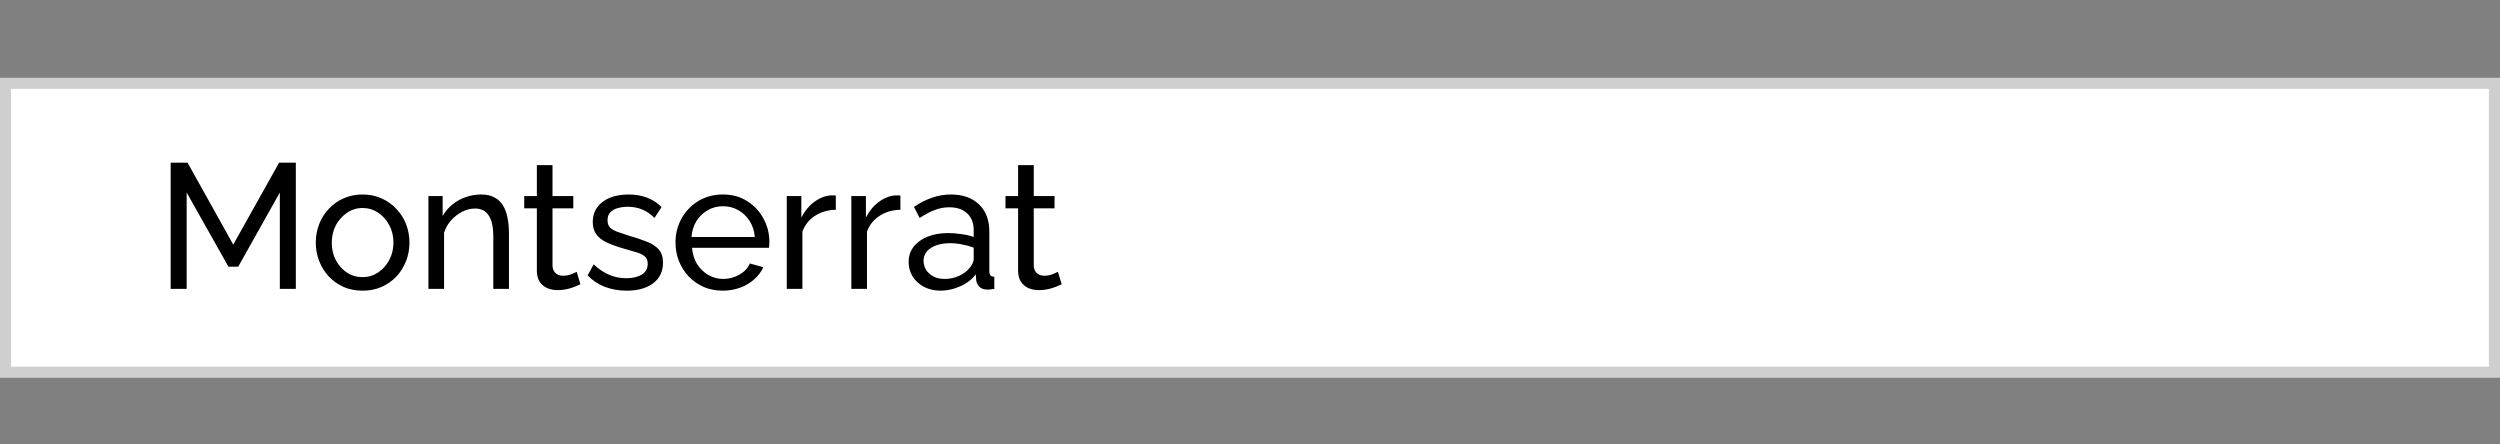 <svg width="225" height="40" viewBox="0 0 225 40" fill="none" xmlns="http://www.w3.org/2000/svg">
<rect x="0" y="0" width="225" height="40" fill="#808080" stroke="none"/>
<path d="M0.5 7.5H224.5V33.5H0.5V7.5Z" fill="white" stroke="#CFCFCF"/>
<path d="M25.184 26V17.328L21.44 24H20.56L16.8 17.328V26H15.36V14.64H16.88L20.992 22.016L25.12 14.64H26.624V26H25.184ZM32.628 26.16C31.998 26.16 31.428 26.048 30.916 25.824C30.404 25.589 29.961 25.275 29.588 24.88C29.214 24.475 28.926 24.011 28.724 23.488C28.521 22.965 28.42 22.416 28.42 21.84C28.42 21.253 28.521 20.699 28.724 20.176C28.926 19.653 29.214 19.195 29.588 18.8C29.961 18.395 30.404 18.08 30.916 17.856C31.438 17.621 32.009 17.504 32.628 17.504C33.257 17.504 33.828 17.621 34.34 17.856C34.852 18.08 35.294 18.395 35.668 18.8C36.052 19.195 36.345 19.653 36.548 20.176C36.75 20.699 36.852 21.253 36.852 21.84C36.852 22.416 36.75 22.965 36.548 23.488C36.345 24.011 36.057 24.475 35.684 24.88C35.31 25.275 34.862 25.589 34.34 25.824C33.828 26.048 33.257 26.16 32.628 26.16ZM29.86 21.856C29.86 22.432 29.982 22.955 30.228 23.424C30.484 23.893 30.82 24.267 31.236 24.544C31.652 24.811 32.116 24.944 32.628 24.944C33.14 24.944 33.604 24.805 34.02 24.528C34.446 24.251 34.782 23.877 35.028 23.408C35.284 22.928 35.412 22.4 35.412 21.824C35.412 21.248 35.284 20.725 35.028 20.256C34.782 19.787 34.446 19.413 34.02 19.136C33.604 18.859 33.14 18.72 32.628 18.72C32.116 18.72 31.652 18.864 31.236 19.152C30.82 19.429 30.484 19.803 30.228 20.272C29.982 20.741 29.86 21.269 29.86 21.856ZM45.806 26H44.398V21.328C44.398 20.443 44.259 19.797 43.982 19.392C43.715 18.976 43.304 18.768 42.75 18.768C42.366 18.768 41.982 18.864 41.598 19.056C41.224 19.248 40.889 19.509 40.59 19.84C40.302 20.16 40.094 20.533 39.966 20.96V26H38.558V17.648H39.838V19.44C40.062 19.045 40.35 18.704 40.702 18.416C41.054 18.128 41.454 17.904 41.902 17.744C42.35 17.584 42.819 17.504 43.31 17.504C43.79 17.504 44.19 17.595 44.51 17.776C44.84 17.947 45.096 18.192 45.278 18.512C45.47 18.821 45.603 19.189 45.678 19.616C45.763 20.043 45.806 20.507 45.806 21.008V26ZM52.237 25.584C52.12 25.637 51.96 25.707 51.757 25.792C51.555 25.877 51.32 25.952 51.053 26.016C50.787 26.08 50.504 26.112 50.205 26.112C49.864 26.112 49.549 26.053 49.261 25.936C48.973 25.808 48.744 25.616 48.573 25.36C48.403 25.093 48.317 24.763 48.317 24.368V18.752H47.181V17.648H48.317V14.864H49.725V17.648H51.597V18.752H49.725V23.936C49.747 24.235 49.848 24.459 50.029 24.608C50.211 24.747 50.424 24.816 50.669 24.816C50.947 24.816 51.203 24.768 51.437 24.672C51.672 24.576 51.827 24.507 51.901 24.464L52.237 25.584ZM56.406 26.16C55.713 26.16 55.062 26.048 54.454 25.824C53.846 25.589 53.324 25.243 52.886 24.784L53.43 23.792C53.91 24.24 54.39 24.56 54.87 24.752C55.35 24.944 55.841 25.04 56.342 25.04C56.918 25.04 57.388 24.933 57.75 24.72C58.113 24.496 58.294 24.171 58.294 23.744C58.294 23.435 58.198 23.205 58.006 23.056C57.825 22.907 57.564 22.784 57.222 22.688C56.881 22.581 56.476 22.464 56.006 22.336C55.43 22.165 54.945 21.984 54.55 21.792C54.156 21.6 53.857 21.36 53.654 21.072C53.452 20.784 53.35 20.421 53.35 19.984C53.35 19.451 53.489 19.003 53.766 18.64C54.044 18.267 54.422 17.984 54.902 17.792C55.393 17.6 55.948 17.504 56.566 17.504C57.185 17.504 57.745 17.6 58.246 17.792C58.748 17.984 59.18 18.267 59.542 18.64L58.902 19.616C58.572 19.275 58.209 19.024 57.814 18.864C57.42 18.693 56.977 18.608 56.486 18.608C56.198 18.608 55.916 18.645 55.638 18.72C55.361 18.784 55.132 18.907 54.95 19.088C54.769 19.259 54.678 19.504 54.678 19.824C54.678 20.091 54.748 20.304 54.886 20.464C55.036 20.613 55.249 20.741 55.526 20.848C55.814 20.955 56.161 21.072 56.566 21.2C57.196 21.381 57.74 21.563 58.198 21.744C58.668 21.925 59.03 22.16 59.286 22.448C59.542 22.736 59.67 23.136 59.67 23.648C59.67 24.437 59.372 25.056 58.774 25.504C58.177 25.941 57.388 26.16 56.406 26.16ZM65.051 26.16C64.421 26.16 63.845 26.048 63.323 25.824C62.811 25.589 62.363 25.275 61.979 24.88C61.605 24.475 61.312 24.011 61.099 23.488C60.896 22.965 60.795 22.411 60.795 21.824C60.795 21.035 60.976 20.315 61.339 19.664C61.701 19.013 62.203 18.491 62.843 18.096C63.493 17.701 64.235 17.504 65.067 17.504C65.909 17.504 66.64 17.707 67.259 18.112C67.888 18.507 68.373 19.029 68.715 19.68C69.067 20.32 69.243 21.013 69.243 21.76C69.243 21.867 69.237 21.973 69.227 22.08C69.227 22.176 69.221 22.251 69.211 22.304H62.283C62.325 22.848 62.475 23.333 62.731 23.76C62.997 24.176 63.339 24.507 63.755 24.752C64.171 24.987 64.619 25.104 65.099 25.104C65.611 25.104 66.091 24.976 66.539 24.72C66.997 24.464 67.312 24.128 67.483 23.712L68.699 24.048C68.517 24.453 68.245 24.816 67.883 25.136C67.531 25.456 67.109 25.707 66.619 25.888C66.139 26.069 65.616 26.16 65.051 26.16ZM62.235 21.328H67.931C67.888 20.784 67.733 20.304 67.467 19.888C67.2 19.472 66.859 19.147 66.443 18.912C66.027 18.677 65.568 18.56 65.067 18.56C64.576 18.56 64.123 18.677 63.707 18.912C63.291 19.147 62.949 19.472 62.683 19.888C62.427 20.304 62.277 20.784 62.235 21.328ZM75.224 18.88C74.52 18.891 73.896 19.072 73.352 19.424C72.819 19.765 72.44 20.24 72.216 20.848V26H70.808V17.648H72.12V19.584C72.408 19.008 72.787 18.544 73.256 18.192C73.736 17.829 74.237 17.627 74.76 17.584C74.867 17.584 74.957 17.584 75.032 17.584C75.106 17.584 75.171 17.589 75.224 17.6V18.88ZM81.036 18.88C80.332 18.891 79.708 19.072 79.164 19.424C78.631 19.765 78.252 20.24 78.028 20.848V26H76.62V17.648H77.932V19.584C78.22 19.008 78.599 18.544 79.068 18.192C79.548 17.829 80.05 17.627 80.572 17.584C80.679 17.584 80.77 17.584 80.844 17.584C80.919 17.584 80.983 17.589 81.036 17.6V18.88ZM81.777 23.584C81.777 23.051 81.926 22.592 82.225 22.208C82.534 21.813 82.956 21.509 83.489 21.296C84.022 21.083 84.641 20.976 85.345 20.976C85.718 20.976 86.113 21.008 86.529 21.072C86.945 21.125 87.313 21.211 87.633 21.328V20.72C87.633 20.08 87.441 19.579 87.057 19.216C86.673 18.843 86.129 18.656 85.425 18.656C84.966 18.656 84.523 18.741 84.097 18.912C83.681 19.072 83.238 19.307 82.769 19.616L82.257 18.624C82.801 18.251 83.345 17.973 83.889 17.792C84.433 17.6 84.998 17.504 85.585 17.504C86.651 17.504 87.494 17.803 88.113 18.4C88.731 18.987 89.041 19.808 89.041 20.864V24.4C89.041 24.571 89.073 24.699 89.137 24.784C89.212 24.859 89.329 24.901 89.489 24.912V26C89.35 26.021 89.228 26.037 89.121 26.048C89.025 26.059 88.945 26.064 88.881 26.064C88.55 26.064 88.299 25.973 88.129 25.792C87.969 25.611 87.878 25.419 87.857 25.216L87.825 24.688C87.462 25.157 86.987 25.52 86.401 25.776C85.814 26.032 85.233 26.16 84.657 26.16C84.102 26.16 83.606 26.048 83.169 25.824C82.731 25.589 82.39 25.28 82.145 24.896C81.9 24.501 81.777 24.064 81.777 23.584ZM87.217 24.176C87.345 24.027 87.446 23.877 87.521 23.728C87.596 23.568 87.633 23.435 87.633 23.328V22.288C87.302 22.16 86.956 22.064 86.593 22C86.23 21.925 85.873 21.888 85.521 21.888C84.806 21.888 84.225 22.032 83.777 22.32C83.34 22.597 83.121 22.981 83.121 23.472C83.121 23.739 83.19 24 83.329 24.256C83.478 24.501 83.692 24.704 83.969 24.864C84.257 25.024 84.609 25.104 85.025 25.104C85.462 25.104 85.878 25.019 86.273 24.848C86.668 24.667 86.982 24.443 87.217 24.176ZM95.55 25.584C95.432 25.637 95.272 25.707 95.07 25.792C94.867 25.877 94.632 25.952 94.366 26.016C94.099 26.08 93.816 26.112 93.518 26.112C93.176 26.112 92.862 26.053 92.574 25.936C92.286 25.808 92.056 25.616 91.886 25.36C91.715 25.093 91.63 24.763 91.63 24.368V18.752H90.494V17.648H91.63V14.864H93.038V17.648H94.91V18.752H93.038V23.936C93.059 24.235 93.16 24.459 93.342 24.608C93.523 24.747 93.736 24.816 93.982 24.816C94.259 24.816 94.515 24.768 94.75 24.672C94.984 24.576 95.139 24.507 95.214 24.464L95.55 25.584Z" fill="black"/>
</svg>
